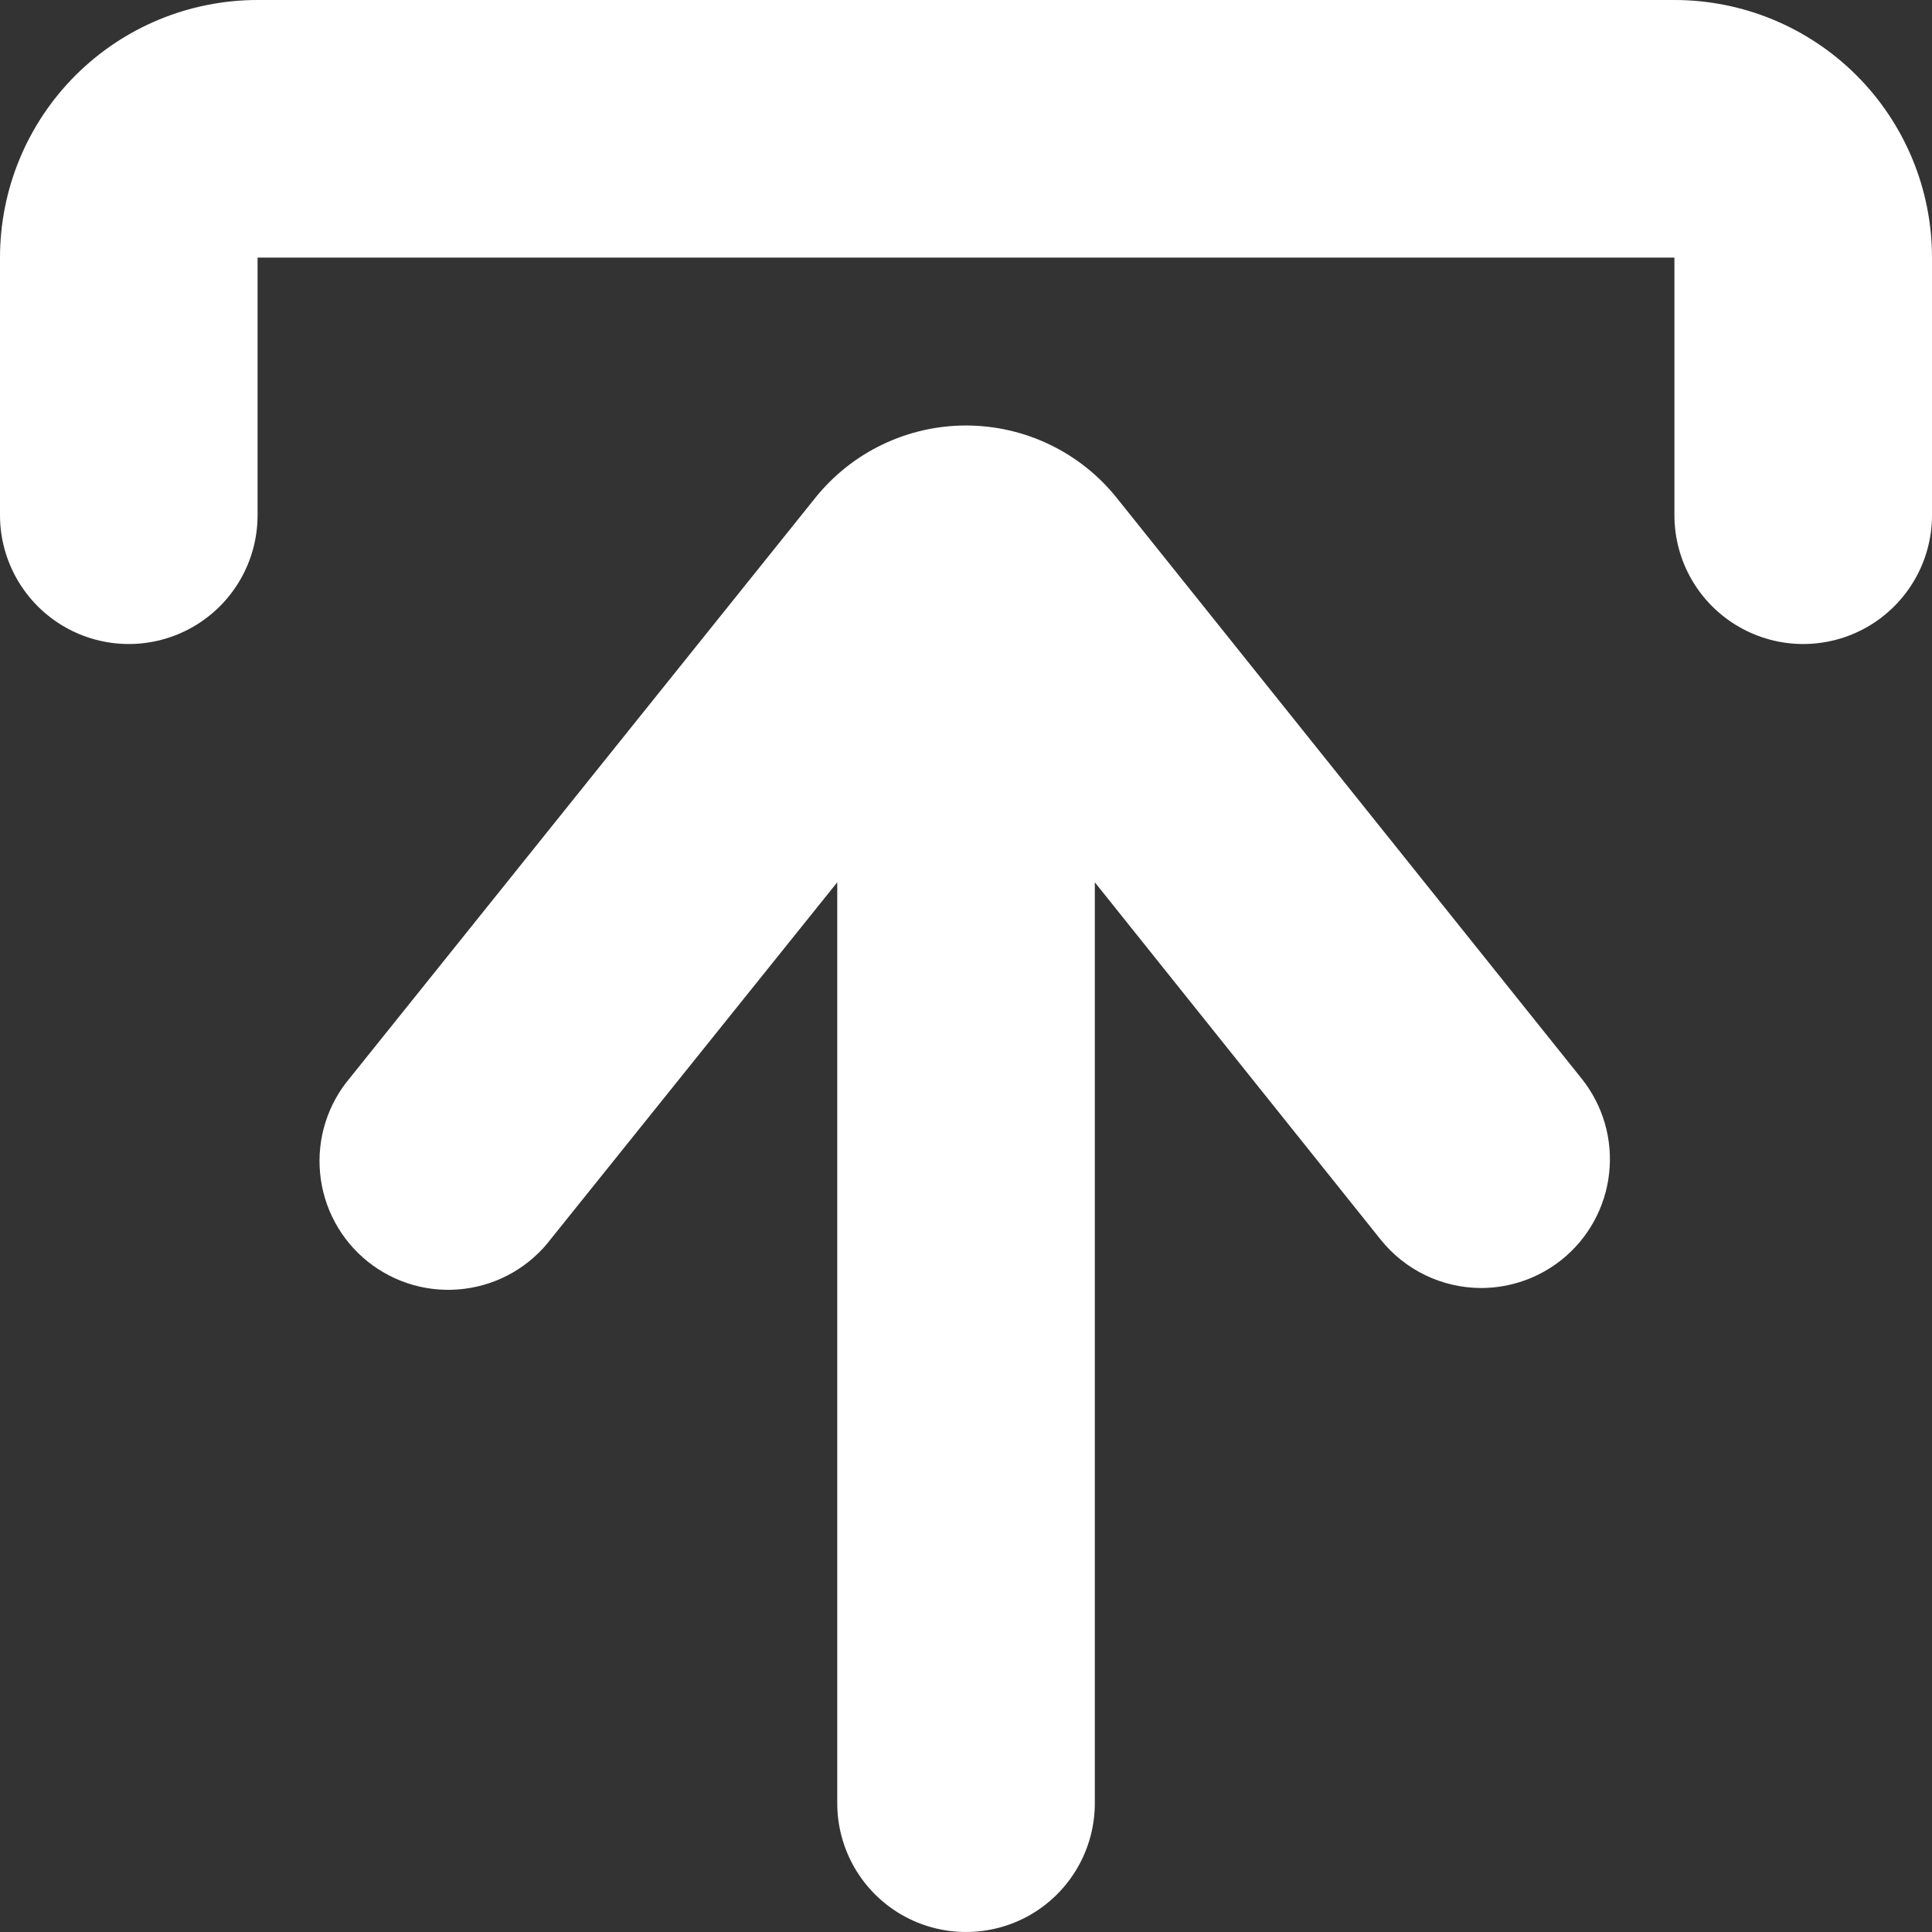 <svg width="25" height="25" viewBox="0 0 25 25" fill="none" xmlns="http://www.w3.org/2000/svg">
<rect x="0" y="0" width="25" height="25" fill="#333333" stroke="none"/>
<path d="M25 3.333V6.667C25 7.262 24.682 7.812 24.167 8.11C23.651 8.408 23.016 8.408 22.5 8.11C21.984 7.812 21.667 7.262 21.667 6.667V3.333H3.333V6.667C3.333 7.262 3.016 7.812 2.5 8.11C1.984 8.408 1.349 8.408 0.833 8.11C0.318 7.812 0 7.262 0 6.667V3.333C0 2.449 0.351 1.601 0.976 0.976C1.601 0.351 2.449 0 3.333 0H21.667C22.551 0 23.399 0.351 24.024 0.976C24.649 1.601 25 2.449 25 3.333ZM14.45 6.442C13.976 5.85 13.258 5.506 12.5 5.506C11.742 5.506 11.025 5.85 10.55 6.442L4.533 13.942C4.241 14.285 4.099 14.732 4.142 15.181C4.184 15.63 4.407 16.043 4.759 16.325C5.111 16.607 5.562 16.734 6.01 16.677C6.457 16.621 6.862 16.386 7.134 16.025L10.834 11.417V23.333C10.834 23.929 11.151 24.479 11.667 24.777C12.182 25.074 12.818 25.074 13.334 24.777C13.849 24.479 14.167 23.929 14.167 23.333V11.417L17.867 16.042C18.183 16.436 18.661 16.666 19.167 16.667C19.546 16.666 19.913 16.537 20.209 16.3C20.553 16.024 20.774 15.622 20.822 15.183C20.871 14.743 20.743 14.303 20.467 13.958L14.45 6.442Z" fill="white"/>
</svg>
